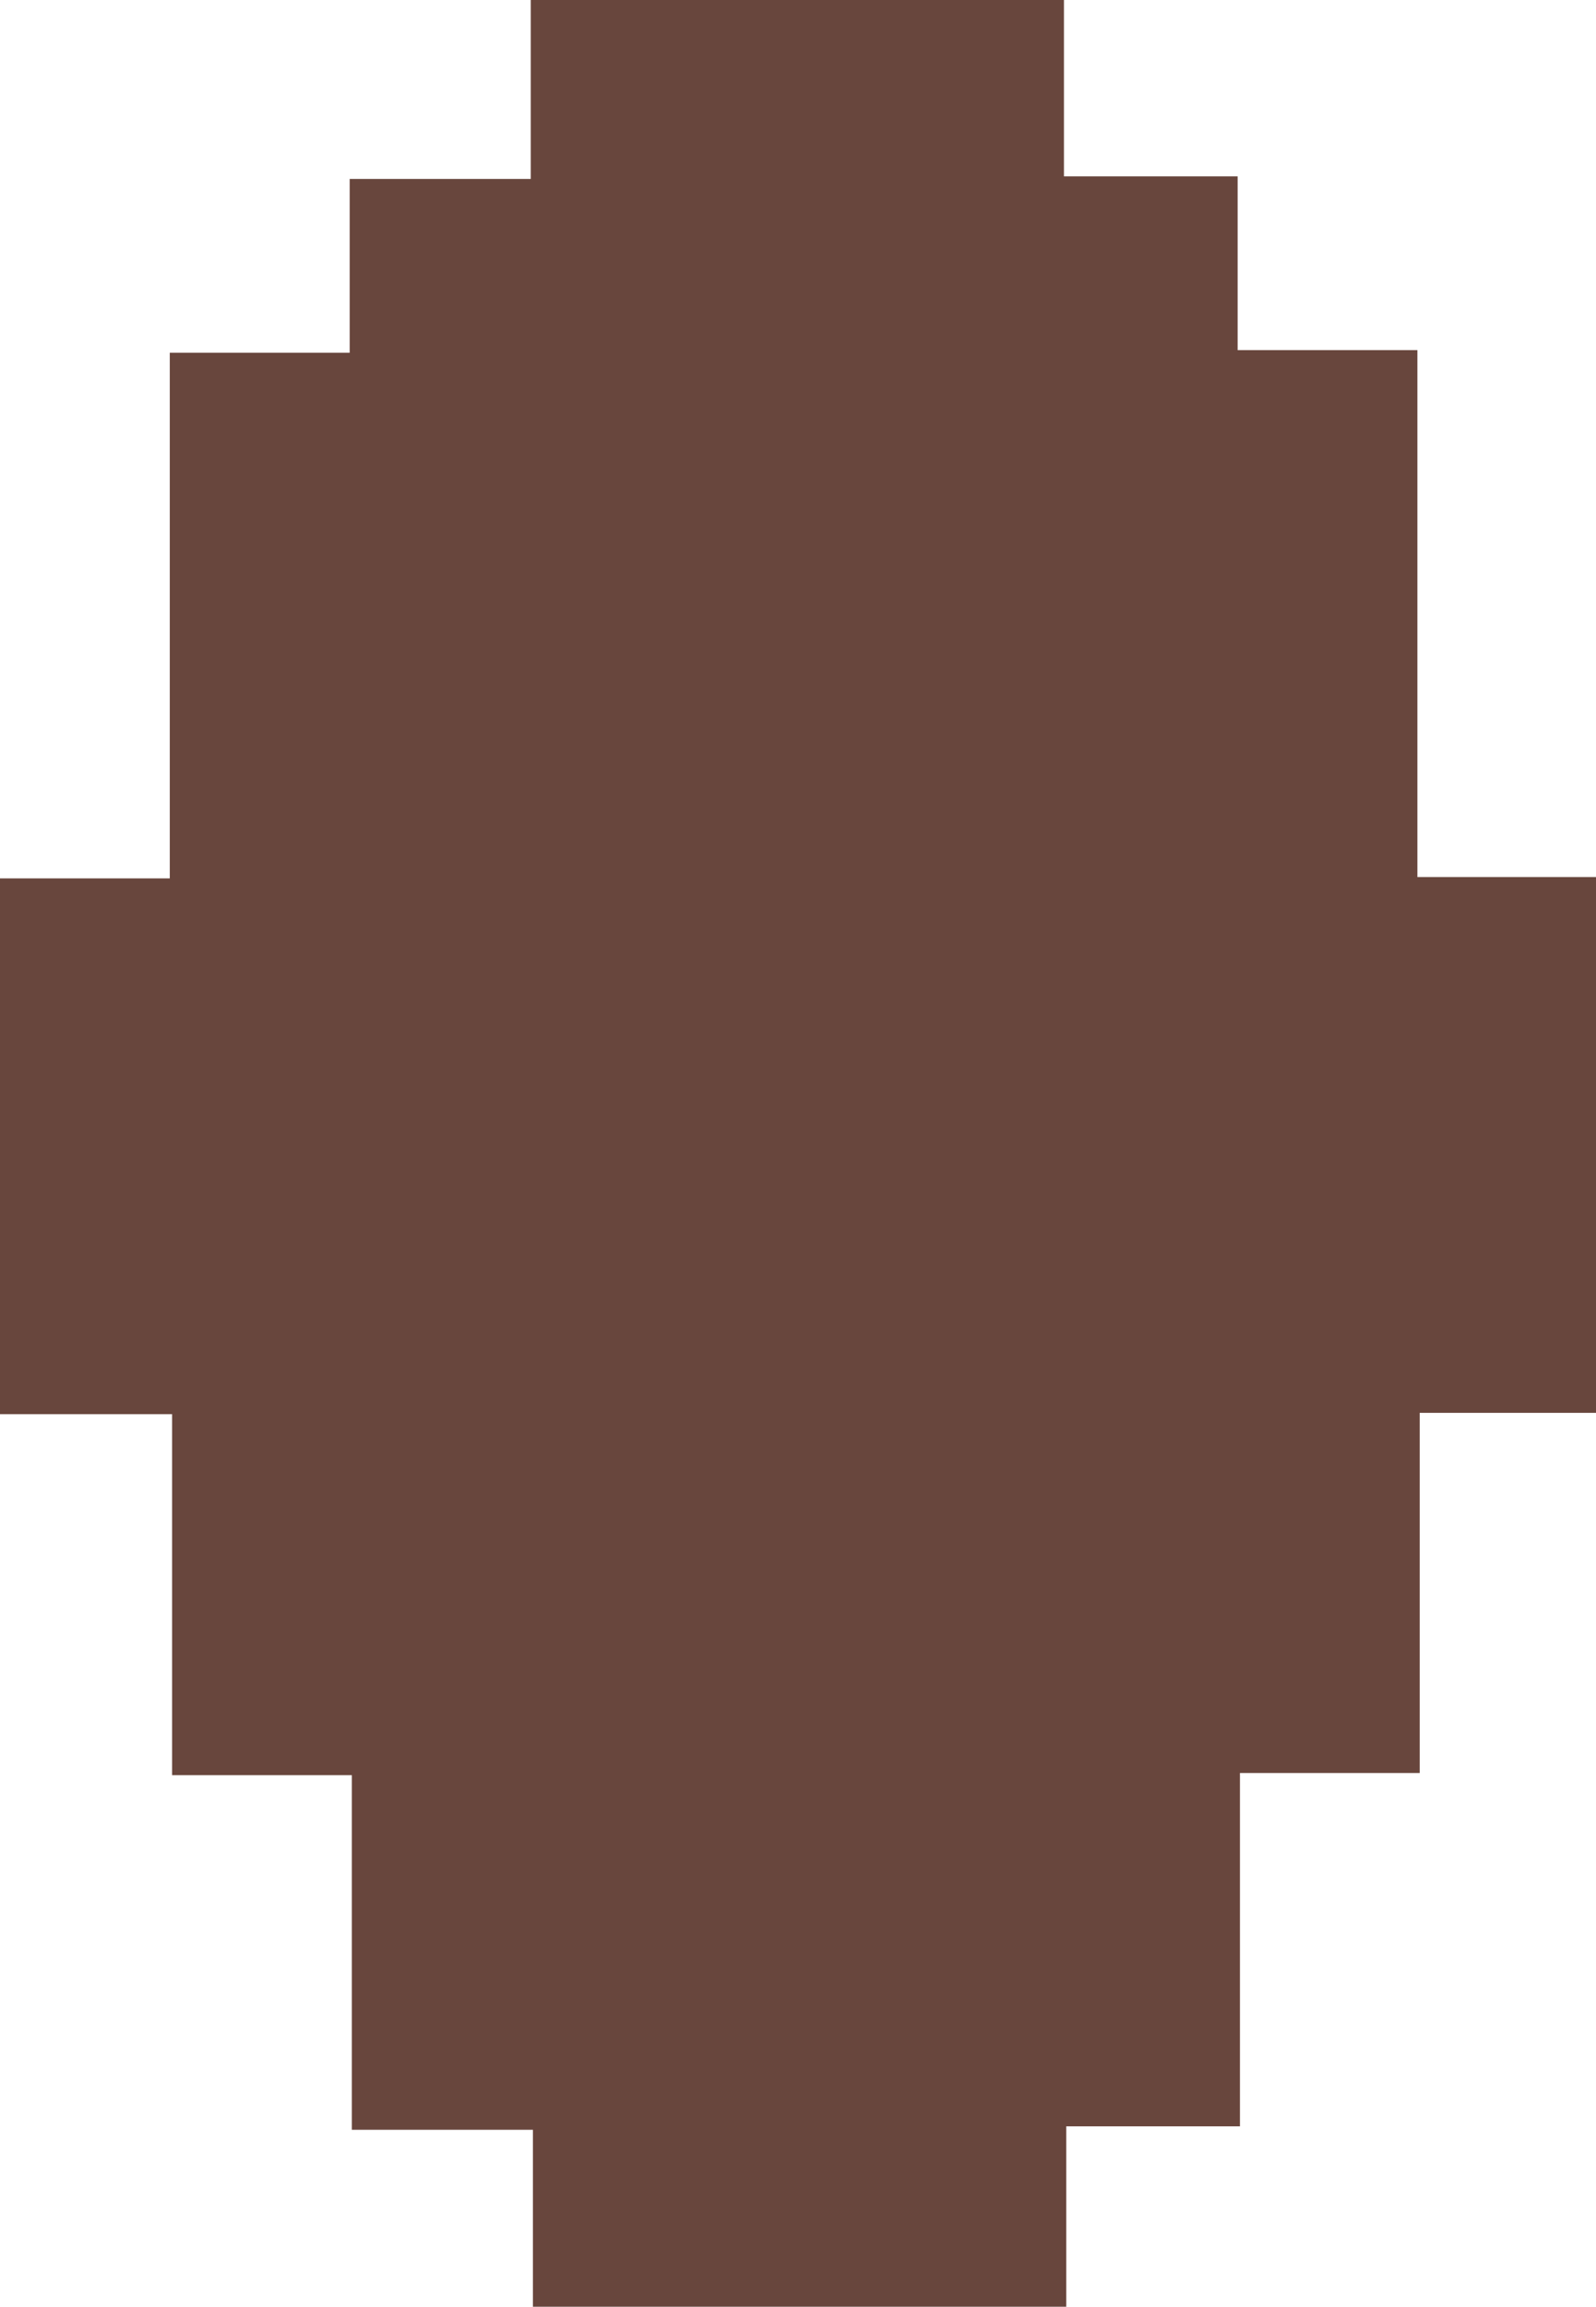 <svg id="Layer_1" data-name="Layer 1" xmlns="http://www.w3.org/2000/svg" viewBox="0 0 110.27 159.3"><path d="M29.88,108.42V83.93H17.46V59H5.57v-37H17.3V-14.3H29.73v-12H42.24V-38.66H79.08v12.18h12v12h12.42V21.91h12.34v37H103.66V83.78H91.24v24.4h-12v12.46H42.39V108.42Z" transform="translate(-5.57 38.66)" fill="#68463d"/></svg>